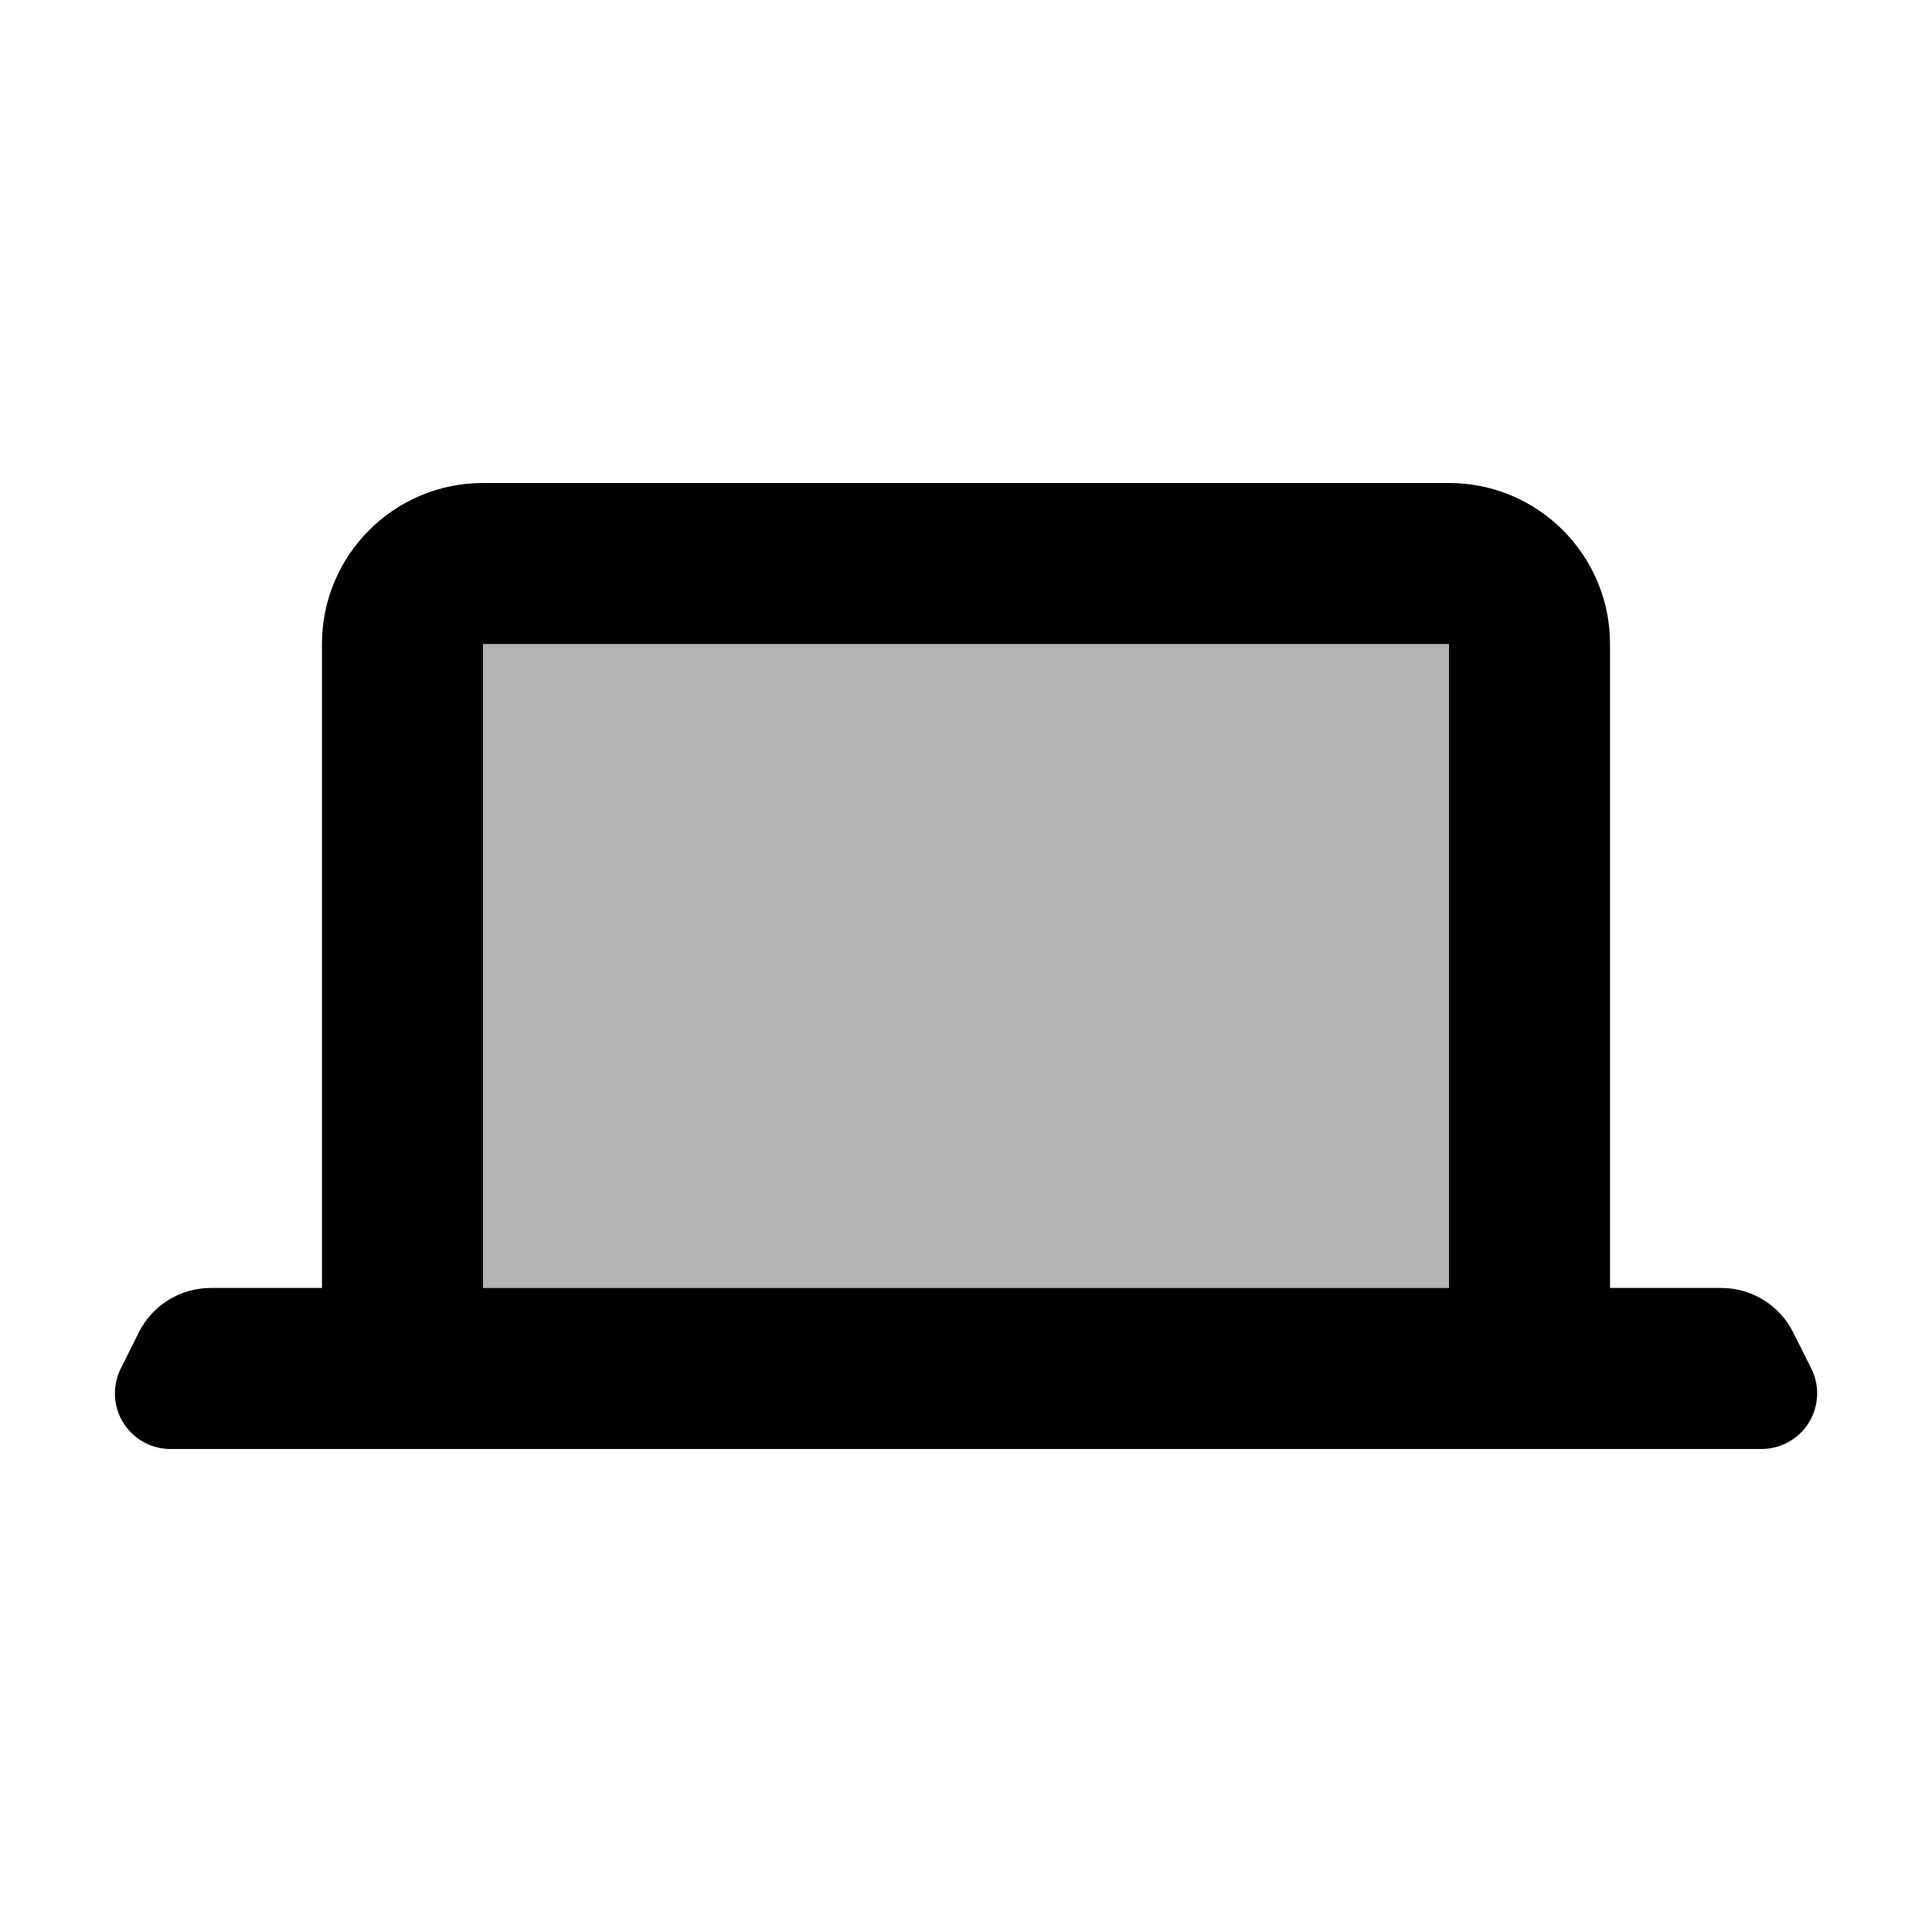 <svg width="23" height="23" viewBox="0 0 23 23" fill="none" xmlns="http://www.w3.org/2000/svg">
<path d="M5.75 7.667V15.333H17.25V7.667H5.75ZM19.167 15.333H20.491C20.854 15.333 21.186 15.538 21.348 15.863L21.563 16.292C21.726 16.619 21.594 17.017 21.266 17.18C21.174 17.226 21.073 17.25 20.97 17.25H2.03C1.664 17.25 1.368 16.953 1.368 16.588C1.368 16.485 1.392 16.384 1.438 16.292L1.652 15.863C1.814 15.538 2.146 15.333 2.509 15.333H3.833V7.667C3.833 6.608 4.692 5.75 5.75 5.75H17.25C18.309 5.75 19.167 6.608 19.167 7.667V15.333Z" fill="black"/>
<path opacity="0.3" fill-rule="evenodd" clip-rule="evenodd" d="M5.75 7.667V15.333H17.25V7.667H5.75Z" fill="black"/>
</svg>
